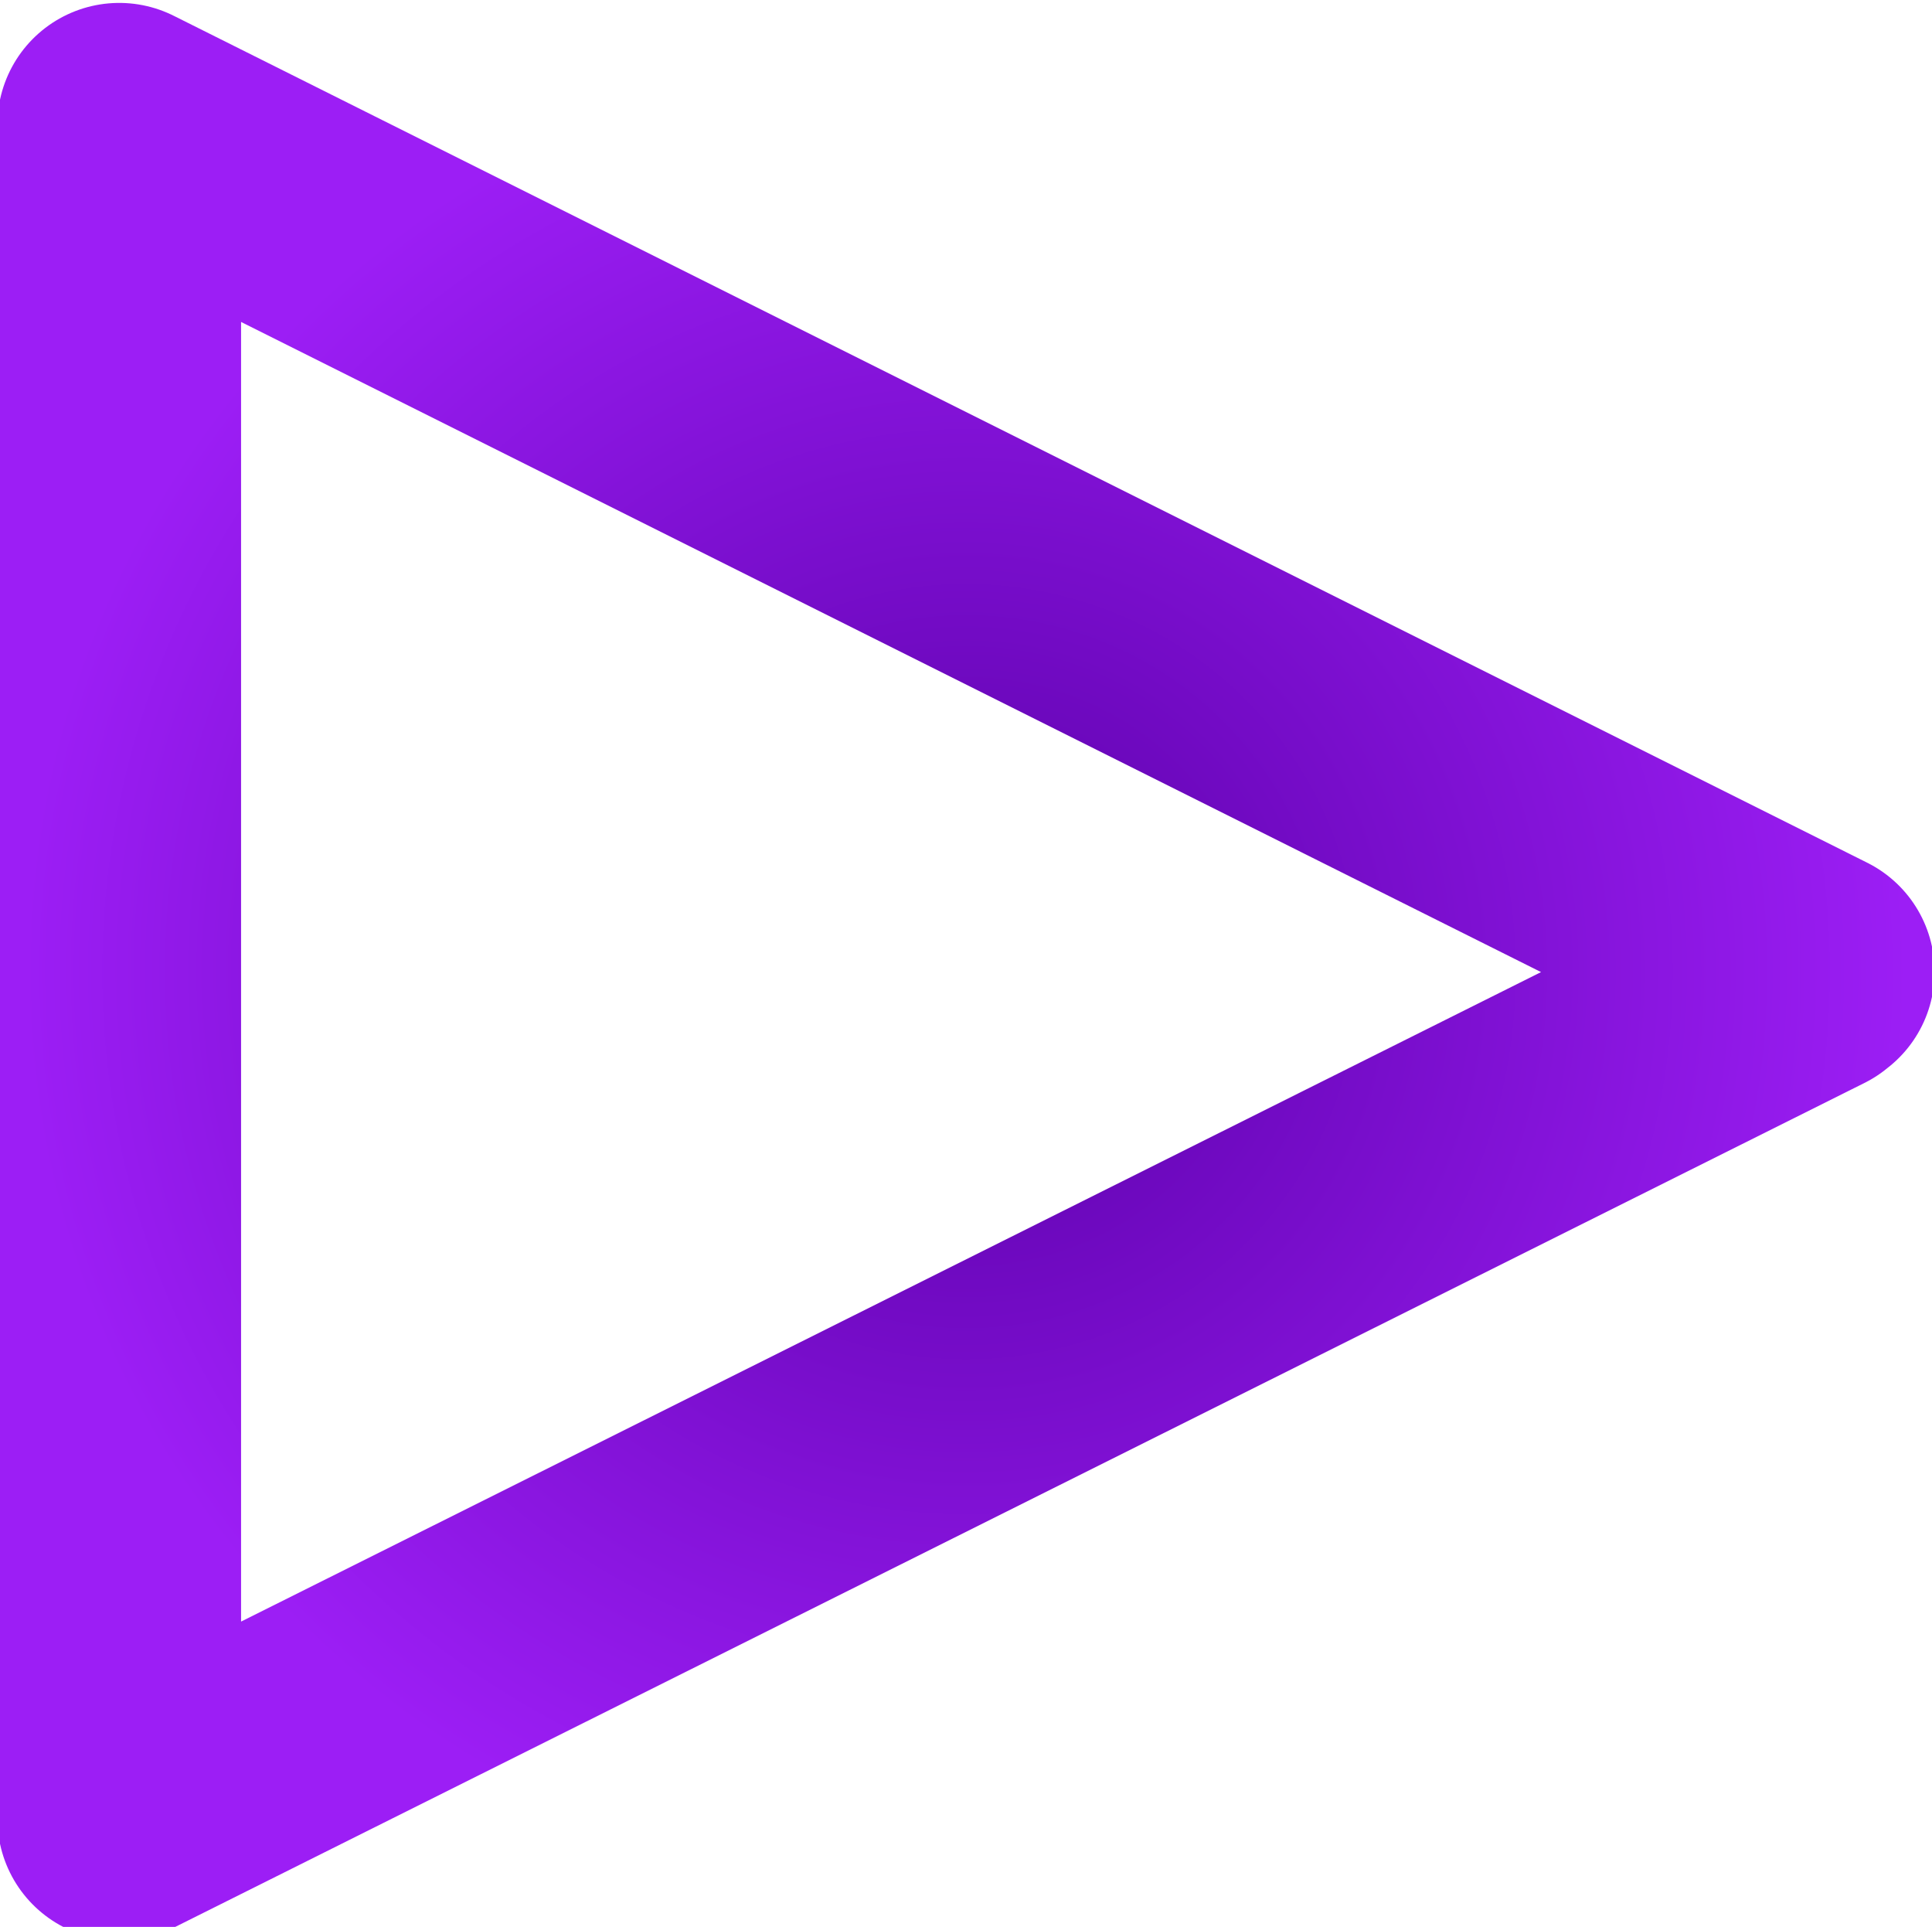 <?xml version="1.0" encoding="utf-8"?>
<!-- Generator: Adobe Illustrator 27.7.0, SVG Export Plug-In . SVG Version: 6.00 Build 0)  -->
<svg version="1.1"
	 id="svg5" xmlns:sodipodi="http://sodipodi.sourceforge.net/DTD/sodipodi-0.dtd" xmlns:svg="http://www.w3.org/2000/svg" xmlns:inkscape="http://www.inkscape.org/namespaces/inkscape" inkscape:export-filename="icon-with-background.png" sodipodi:docname="icon.svg"
	 xmlns="http://www.w3.org/2000/svg" xmlns:xlink="http://www.w3.org/1999/xlink" x="0px" y="0px" viewBox="0 0 350 349"
	 style="enable-background:new 0 0 350 349;" xml:space="preserve">
<style type="text/css">
	
		.st0{fill:#4400AA;fill-opacity:0;stroke:url(#path1085_00000088096902115564951540000017383438396644421526_);stroke-width:44.145;stroke-linecap:round;stroke-linejoin:round;}
</style>
<sodipodi:namedview  bordercolor="#000000" borderopacity="0.25" id="namedview7" inkscape:current-layer="layer1" inkscape:cx="190.22707" inkscape:cy="359.14455" inkscape:deskcolor="#d1d1d1" inkscape:document-units="px" inkscape:pagecheckerboard="0" inkscape:pageopacity="0.0" inkscape:showpageshadow="2" inkscape:window-height="1351" inkscape:window-maximized="0" inkscape:window-width="2540" inkscape:window-x="26" inkscape:window-y="23" inkscape:zoom="0.96200818" pagecolor="#ffffff" showgrid="false" showguides="true">
	<inkscape:grid  id="grid171" originx="0" originy="0" spacingx="1" spacingy="1" type="xygrid" units="px" visible="false">
		</inkscape:grid>
</sodipodi:namedview>
<g id="layer1" inkscape:groupmode="layer" inkscape:label="Layer 1">
	
		<radialGradient id="path1085_00000168108600908505698180000008578564117177649069_" cx="514.107" cy="38.308" r="246.702" gradientTransform="matrix(0.692 0 0 -0.683 -180.757 202.149)" gradientUnits="userSpaceOnUse">
		<stop  offset="0" style="stop-color:#5A00A8"/>
		<stop  offset="1" style="stop-color:#9C1EF5"/>
	</radialGradient>
	
		<path id="path1085" sodipodi:nodetypes="cccc" style="fill:#4400AA;fill-opacity:0;stroke:url(#path1085_00000168108600908505698180000008578564117177649069_);stroke-width:44.145;stroke-linecap:round;stroke-linejoin:round;" d="
		M328.4,176L21.6,22.6v306.8l306.3-153"/>
</g>
</svg>
